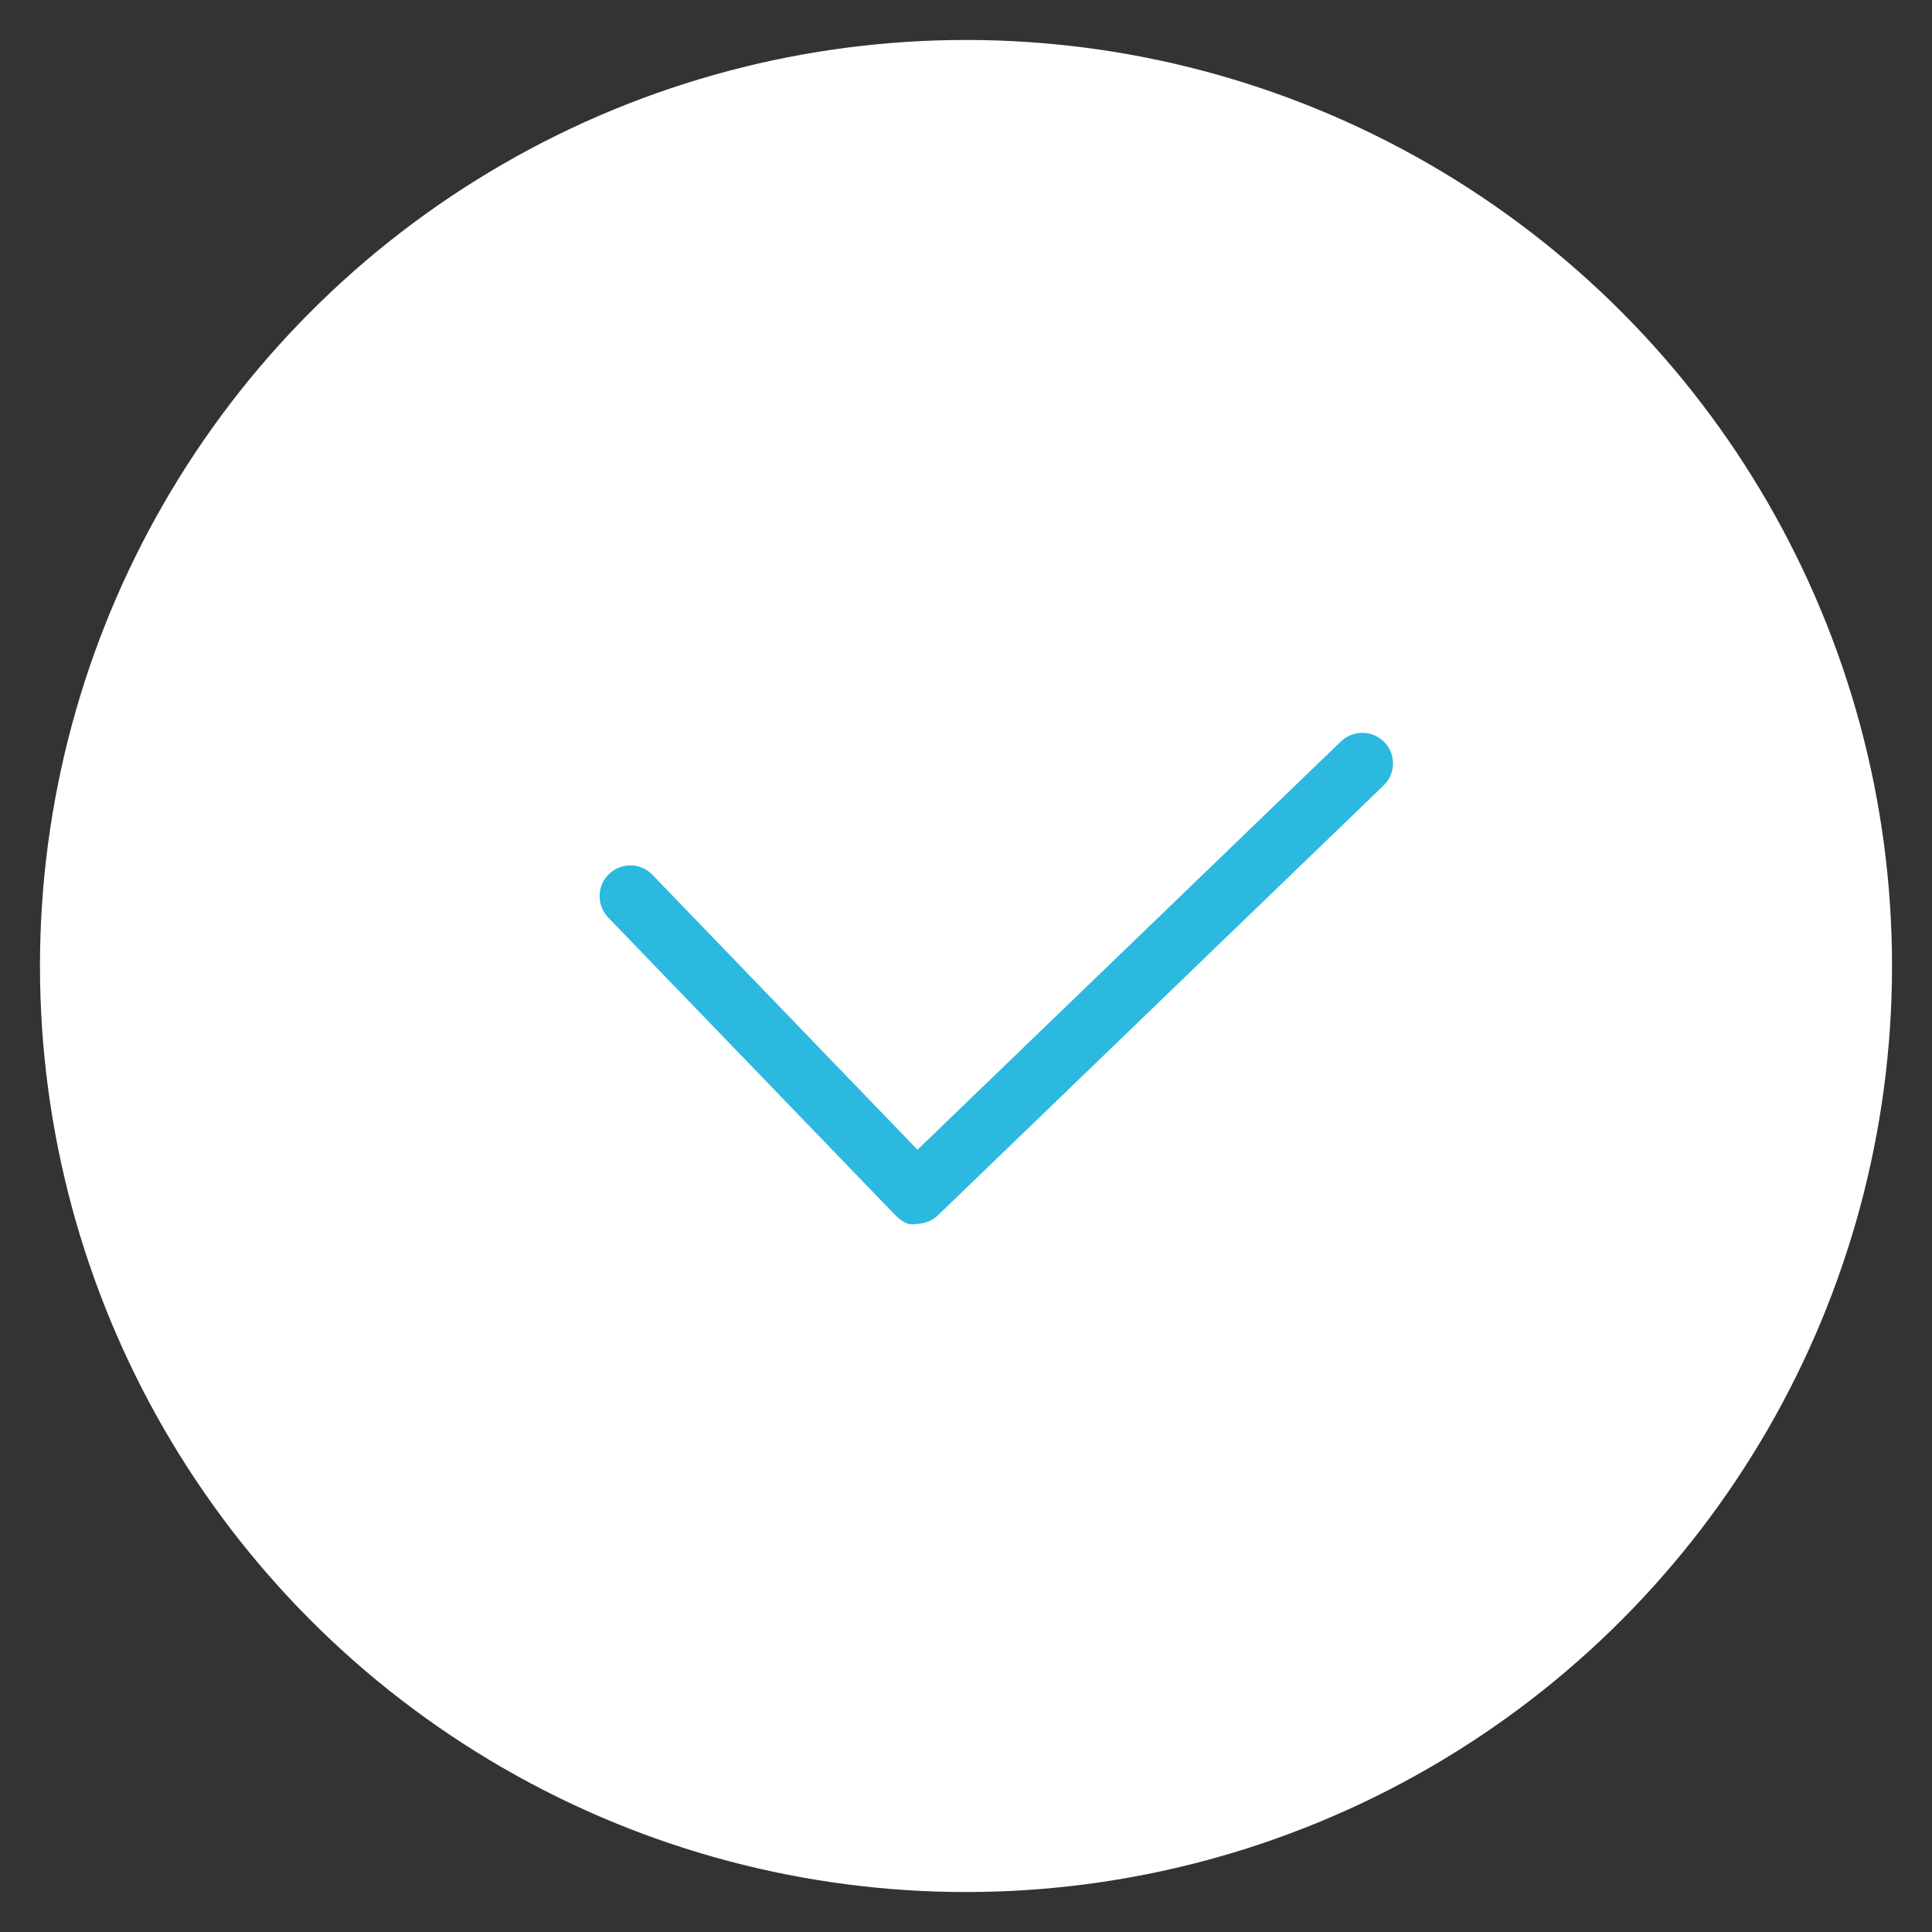 <?xml version="1.0" encoding="UTF-8" standalone="no"?>
<svg width="29px" height="29px" viewBox="0 0 29 29" version="1.1" xmlns="http://www.w3.org/2000/svg" xmlns:xlink="http://www.w3.org/1999/xlink">
    <rect x="0" y="0" width="29" height="29" fill="#333333" stroke="none"/>
    <!-- Generator: Sketch 3.6.1 (26313) - http://www.bohemiancoding.com/sketch -->
    <title>Group</title>
    <desc>Created with Sketch.</desc>
    <defs></defs>
    <g id="Page-1" stroke="none" stroke-width="1" fill="none" fill-rule="evenodd">
        <g id="Group" transform="translate(1, 1)">
            <ellipse id="Oval-1-Copy" stroke="#FFFFFF" stroke-width="0.8" fill="#FFFFFF" cx="13.5" cy="13.5" rx="13.5" ry="13.5"></ellipse>
            <path d="M19.128,10.129 L12.772,16.258 L8.793,12.131 C8.616,11.947 8.324,11.942 8.141,12.12 C7.958,12.295 7.952,12.587 8.129,12.772 L12.429,17.23 C12.516,17.32 12.63,17.406 12.761,17.37 C12.879,17.37 12.995,17.323 13.08,17.241 L19.768,10.79 C19.952,10.615 19.957,10.322 19.781,10.14 C19.603,9.958 19.31,9.953 19.128,10.129 L19.128,10.129 Z" id="Shape" fill="#2BB9E0"></path>
        </g>
    </g>
</svg>